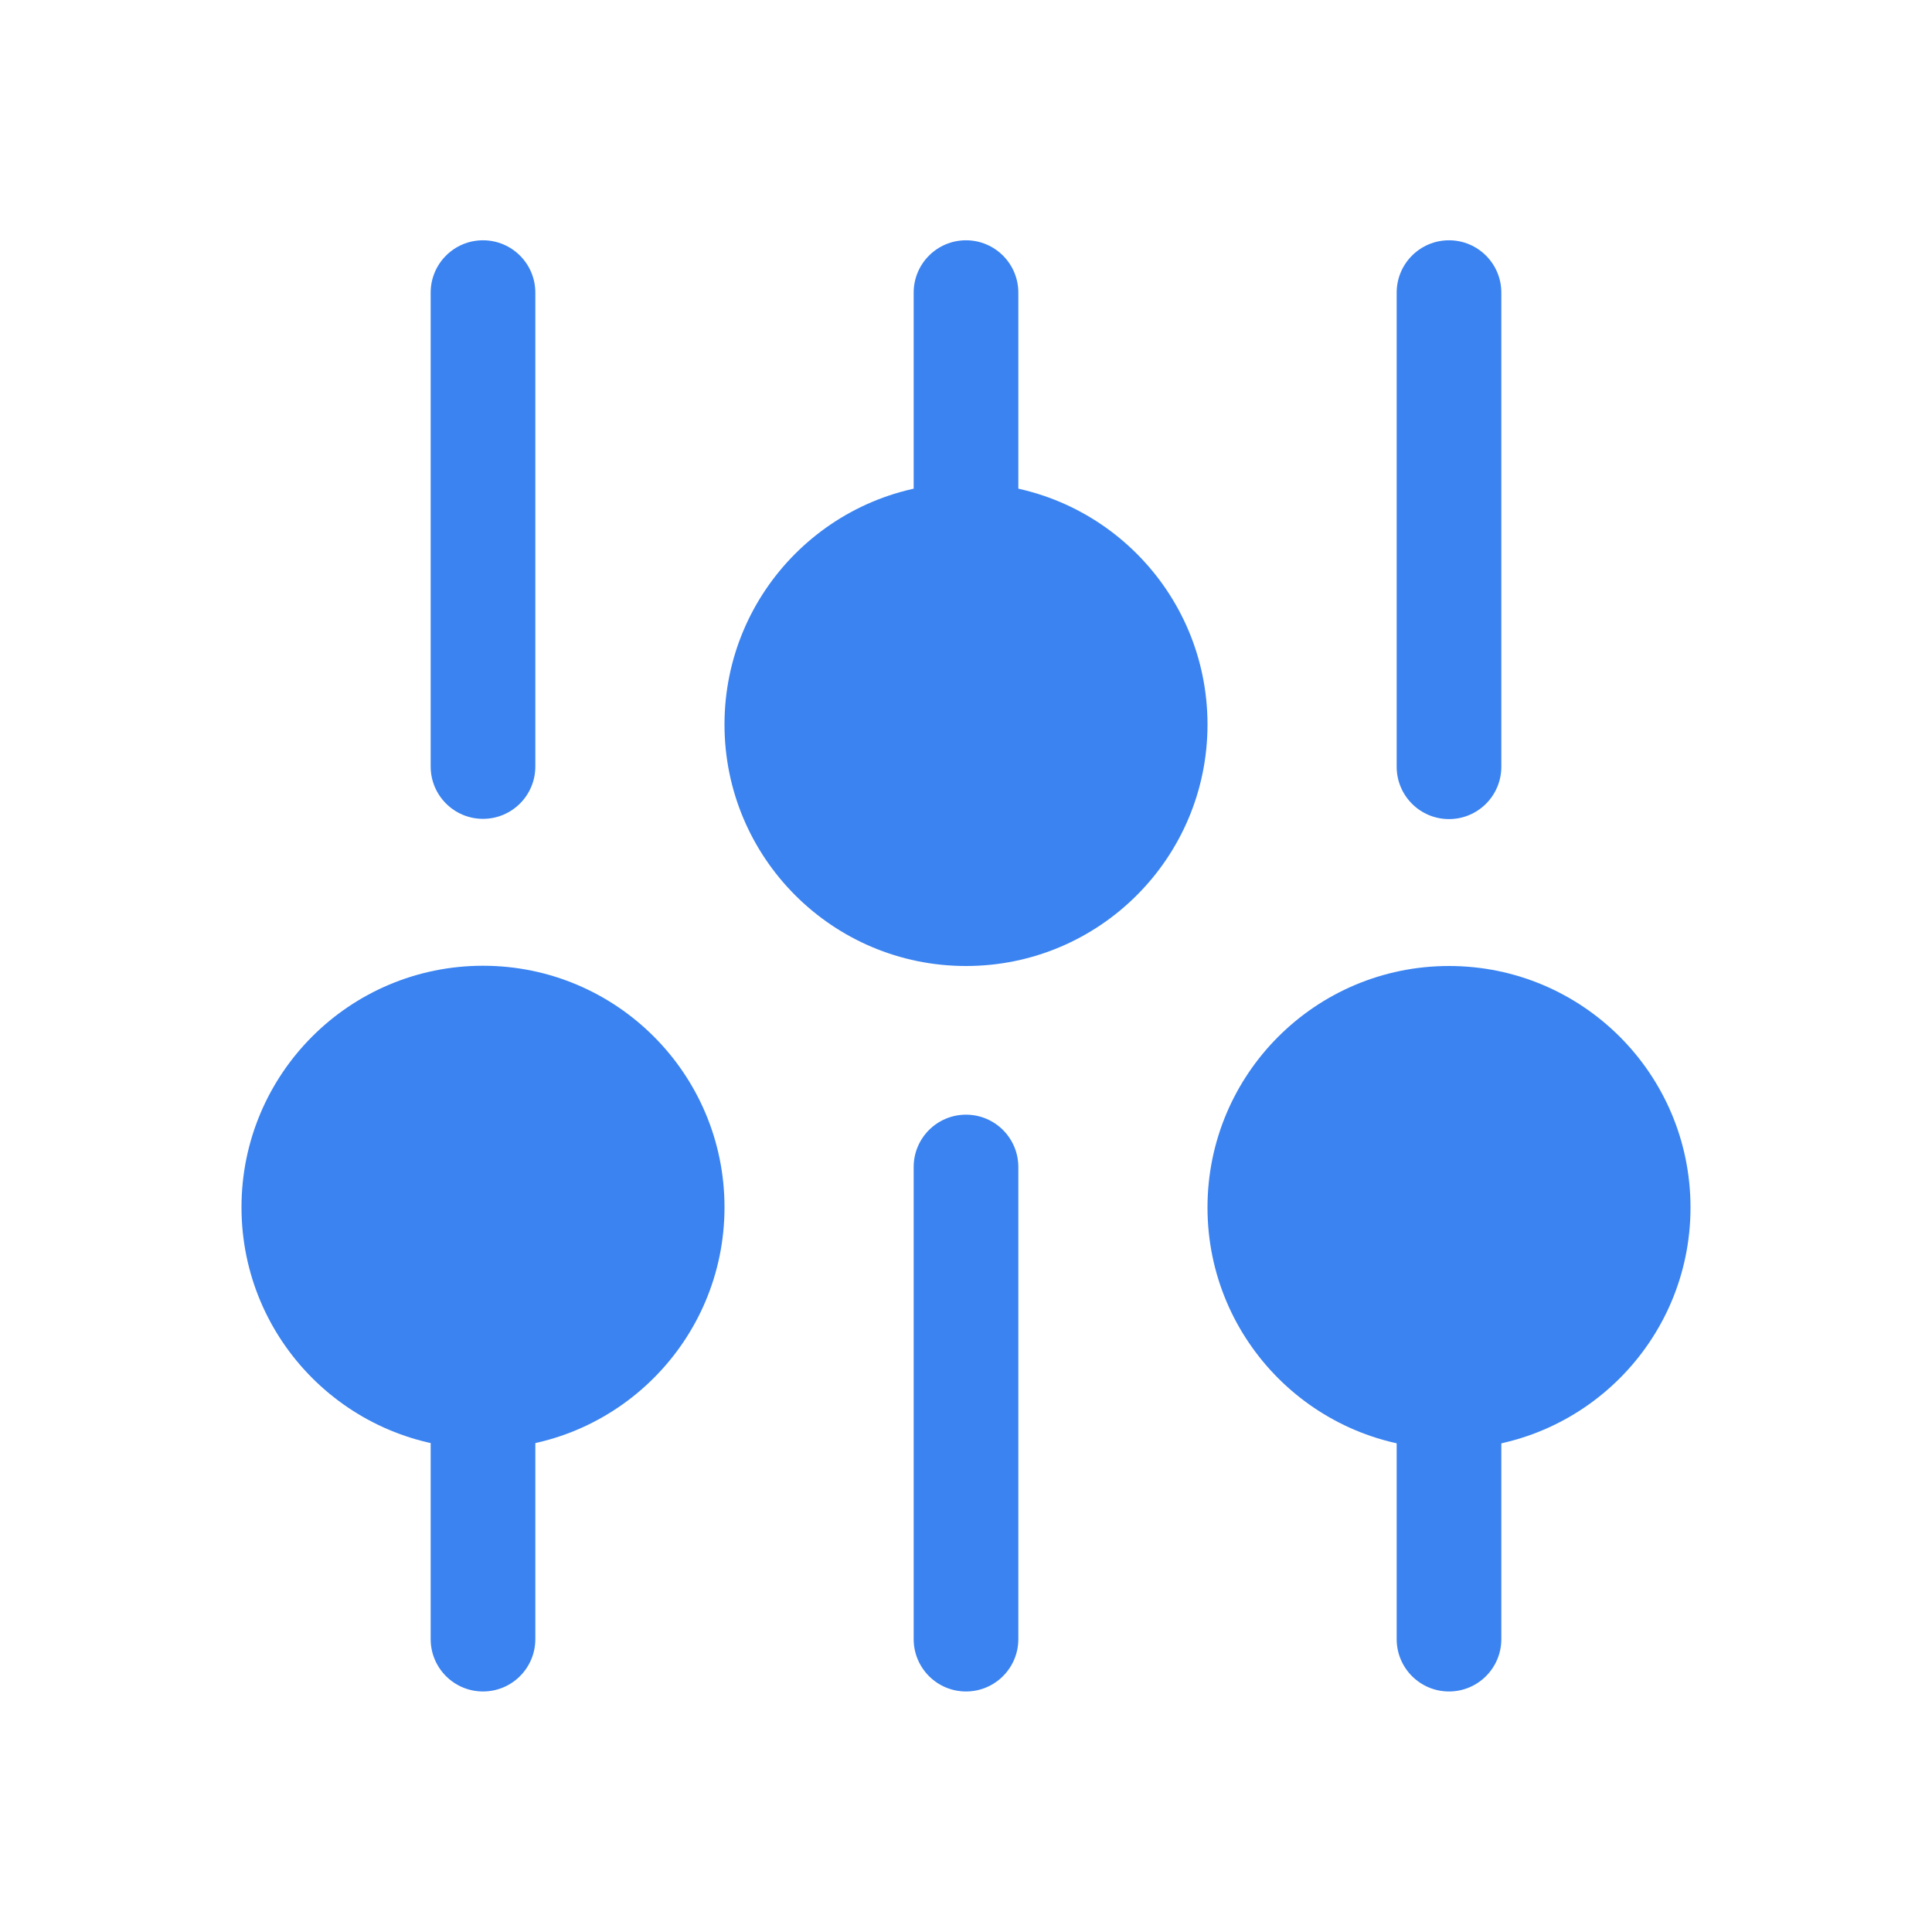 <svg xmlns="http://www.w3.org/2000/svg" xmlns:xlink="http://www.w3.org/1999/xlink" version="1.1" width="24pt" height="24pt" viewBox="0 0 24 24">
<path transform="matrix(1,0,0,-1,15,18)" d="M6 3C6 1.343 4.657 0 3 0 1.343 0 0 1.343 0 3 0 4.657 1.343 6 3 6 4.657 6 6 4.657 6 3Z" fill="#3a83f1"/>
<path transform="matrix(1,0,-0,1,3,11.997)" d="M6 3C6 1.343 4.657 0 3 0 1.343 0 0 1.343 0 3 0 4.657 1.343 6 3 6 4.657 6 6 4.657 6 3Z" fill="#3a83f1"/>
<path transform="matrix(1,0,-0,1,9,6)" d="M6 3C6 1.343 4.657 0 3 0 1.343 0 0 1.343 0 3 0 4.657 1.343 6 3 6 4.657 6 6 4.657 6 3Z" fill="#3a83f1"/>
<path transform="matrix(1,0,0,-1,5.35,7.172)" d="M6.65 0C7.009 0 7.3 .291 7.3 .65V3.537C7.3 3.896 7.009 4.187 6.65 4.187 6.291 4.187 6 3.896 6 3.537V.65C6 .291 6.291 0 6.65 0Z" fill="#3a83f1"/>
<path transform="matrix(1,0,0,-1,5.35,10.15)" d="M6.65-10.862C7.009-10.862 7.3-10.571 7.3-10.212V-4.347C7.3-3.988 7.009-3.697 6.65-3.697 6.291-3.697 6-3.988 6-4.347V-10.212C6-10.571 6.291-10.862 6.65-10.862Z" fill="#3a83f1"/>
<path transform="matrix(1,0,0,-1,5.35,10.172)" d="M.65 0C1.009 0 1.3 .291 1.3 .65V6.537C1.3 6.896 1.009 7.187 .65 7.187 .291 7.187 0 6.896 0 6.537V.65C0 .291 .291 0 .65 0Z" fill="#3a83f1"/>
<path transform="matrix(1,0,0,-1,5.35,10.175)" d="M12.65 7.19C13.009 7.19 13.3 6.899 13.3 6.54V.65C13.3 .291 13.009 0 12.65 0 12.291 0 12 .291 12 .65V6.54C12 6.899 12.291 7.19 12.65 7.19Z" fill="#3a83f1"/>
<path transform="matrix(1,0,0,-1,5.35,7.147)" d="M12.65-9.703C13.009-9.703 13.3-9.994 13.3-10.353V-13.215C13.3-13.574 13.009-13.865 12.65-13.865 12.291-13.865 12-13.574 12-13.215V-10.353C12-9.994 12.291-9.703 12.65-9.703Z" fill="#3a83f1"/>
<path transform="matrix(1,0,0,-1,5.35,7.15)" d="M1.3-13.212C1.3-13.571 1.009-13.862 .65-13.862 .291-13.862 0-13.571 0-13.212V-10.347C0-9.988 .291-9.697 .65-9.697 1.009-9.697 1.3-9.988 1.3-10.347V-13.212Z" fill="#3a83f1"/>
</svg>
